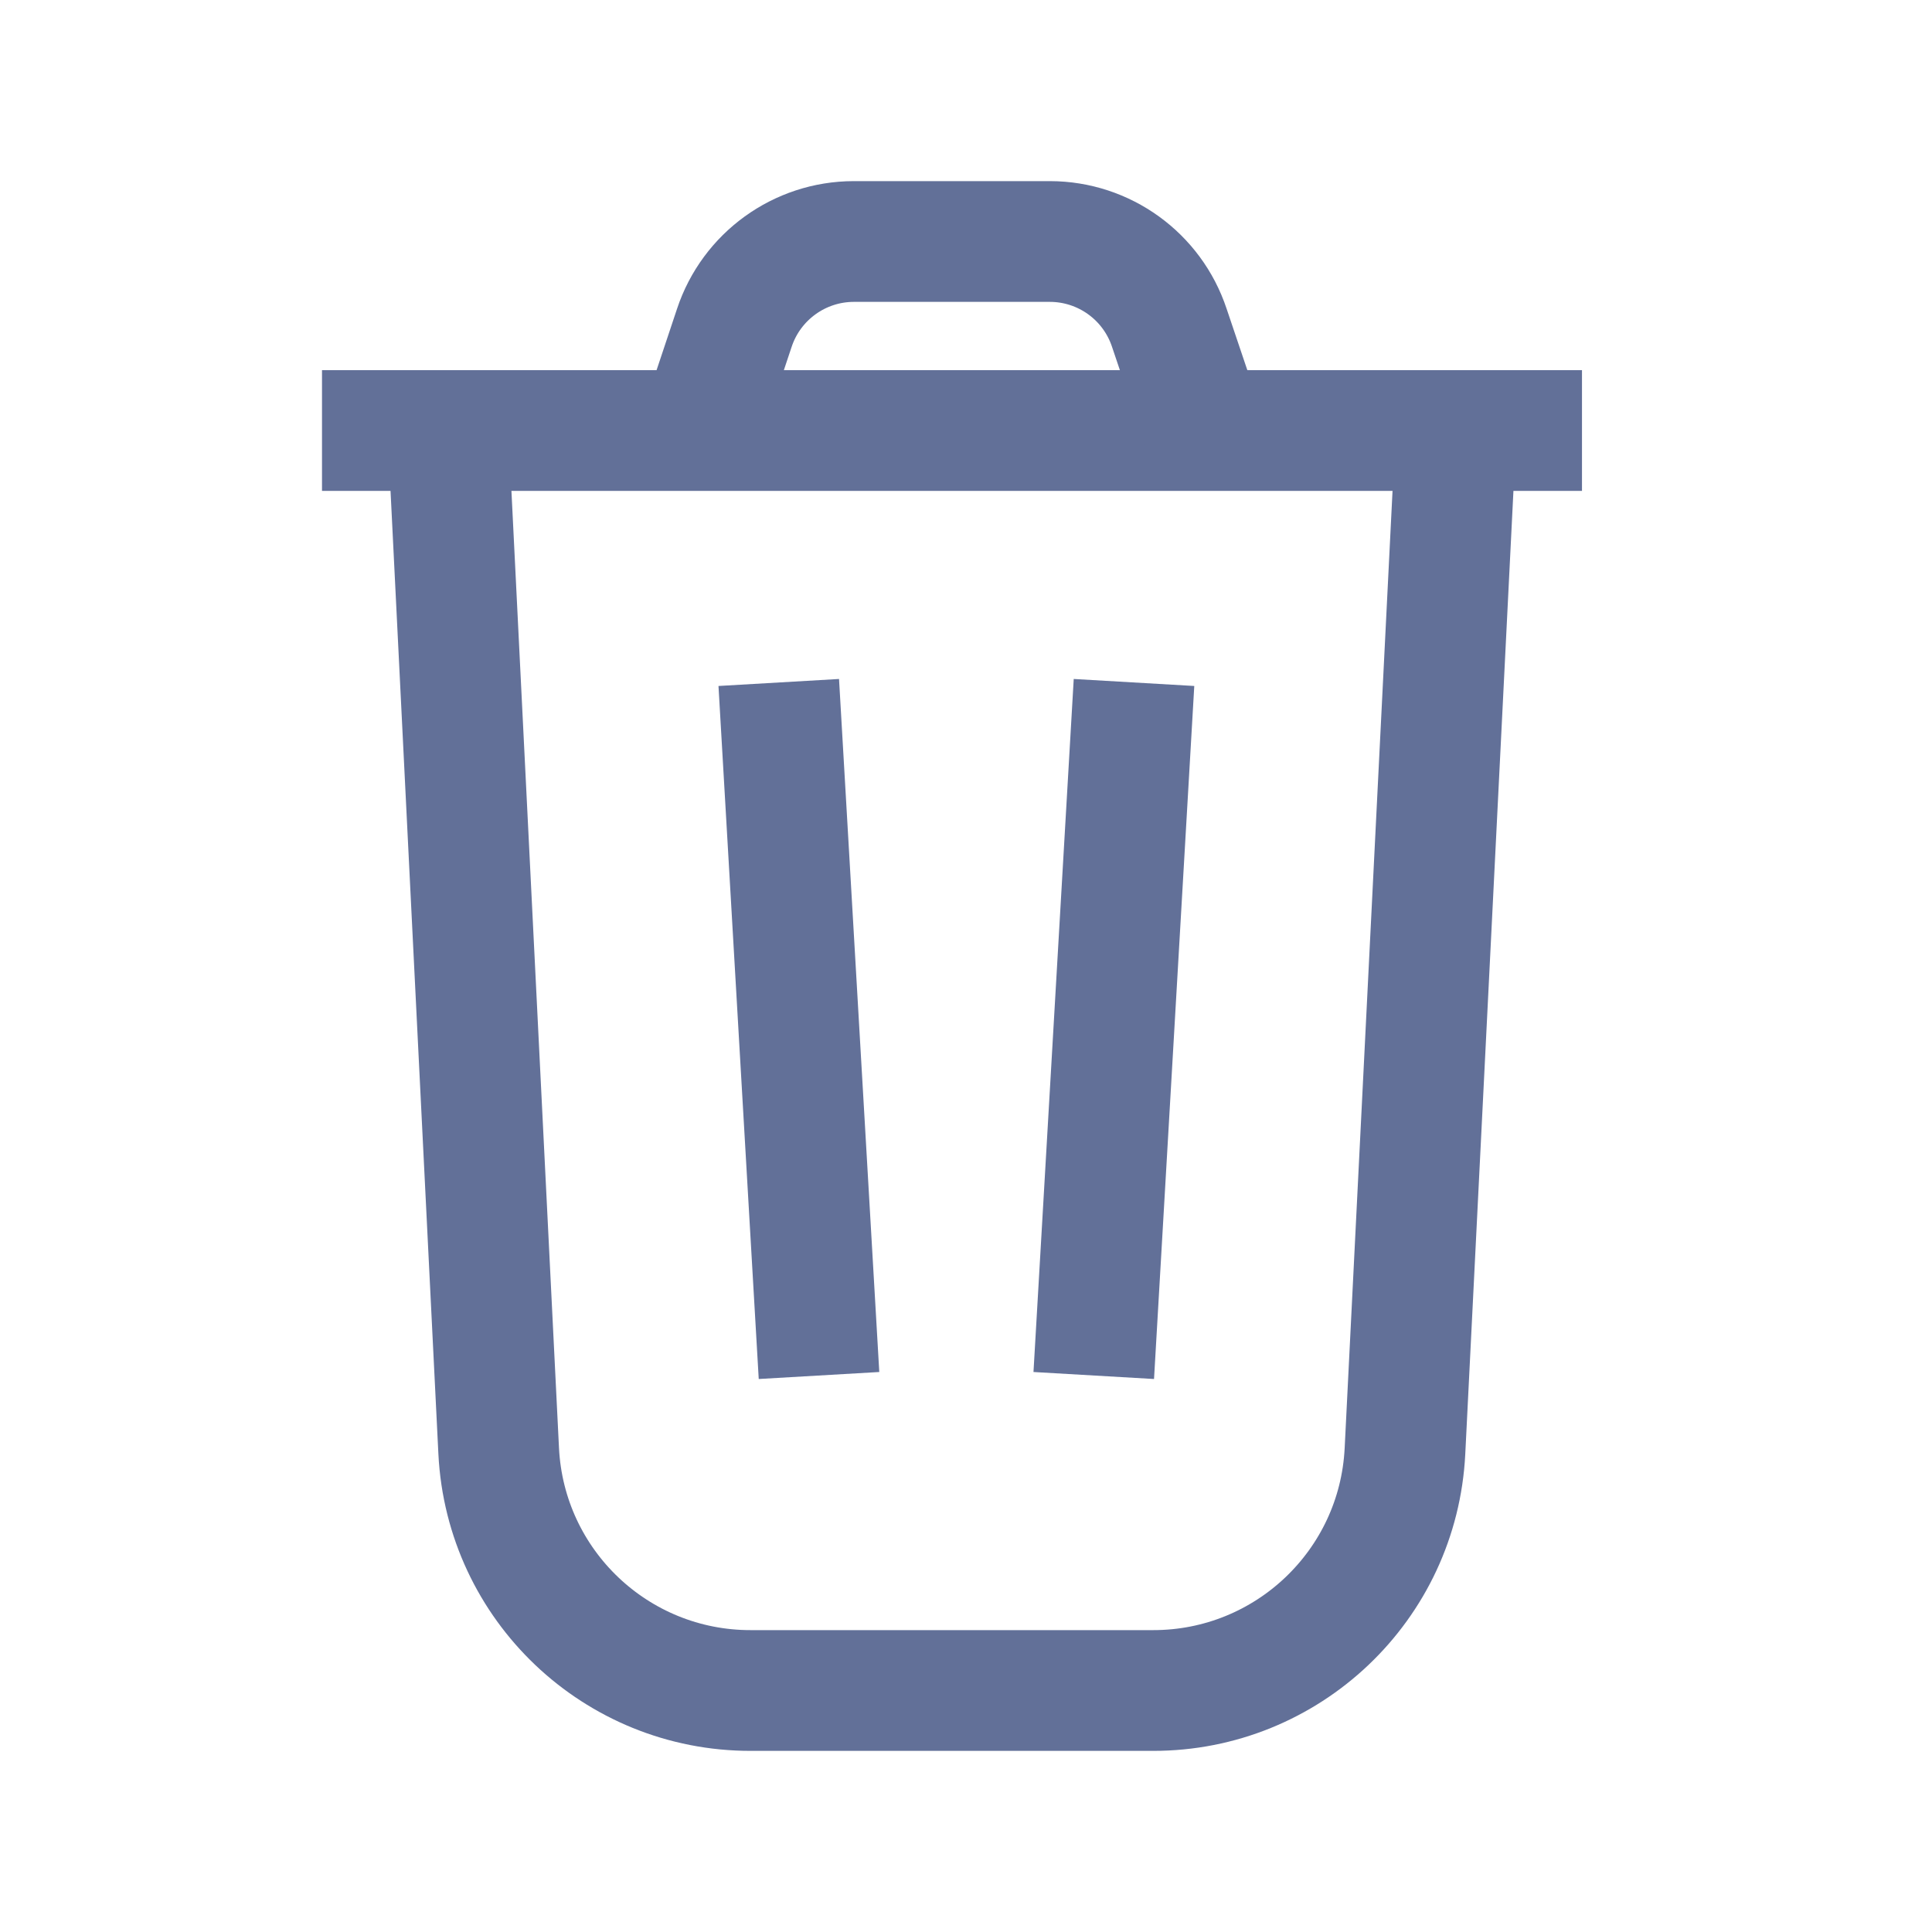 <?xml version="1.0" encoding="UTF-8"?>
<svg width="24px" height="24px" viewBox="0 0 24 24" version="1.1" xmlns="http://www.w3.org/2000/svg" xmlns:xlink="http://www.w3.org/1999/xlink">
    <!-- Generator: Sketch 50.2 (55047) - http://www.bohemiancoding.com/sketch -->
    <title>ic-trash</title>
    <desc>Created with Sketch.</desc>
    <defs></defs>
    <g id="New-UI-Kit" stroke="none" stroke-width="1" fill="none" fill-rule="evenodd">
        <g id="Icons" transform="translate(-688, -609)">
            <g id="trash" transform="translate(688, 609)">
                <g id="icon/trash/default">
                    <rect id="Rectangle-18" fill="#FFFFFF" opacity="0" x="0" y="0" width="24" height="24"></rect>
                    <g id="icon/trash" stroke-width="1" transform="translate(4, 3)" stroke="#627098">
                        <path d="M14.087,2.348 L13.453,15.026 C13.37,16.694 11.992,18.002 10.323,18 L5.326,18 C3.656,18.002 2.279,16.694 2.195,15.026 L1.565,2.348" id="Shape" stroke-width="1.5"></path>
                        <path d="M0,2.348 L15.652,2.348" id="Shape" stroke-width="1.5"></path>
                        <path d="M5.674,5.478 L6.174,14.087" id="Shape" stroke-width="1.5"></path>
                        <path d="M10.087,5.478 L9.587,14.087" id="Shape" stroke-width="1.5"></path>
                        <path d="M4.696,2.35 L5.122,1.073 C5.334,0.433 5.932,0.001 6.605,0 L9.043,0 C9.717,0.001 10.314,0.433 10.526,1.073 L10.957,2.35" id="Shape" stroke-width="1.5"></path>
                    </g>
                </g>
                <rect id="Rectangle-9-Copy-21" fill="#D8D8D8" opacity="0" x="0" y="0" width="24" height="24"></rect>
            </g>
        </g>
    </g>
</svg>